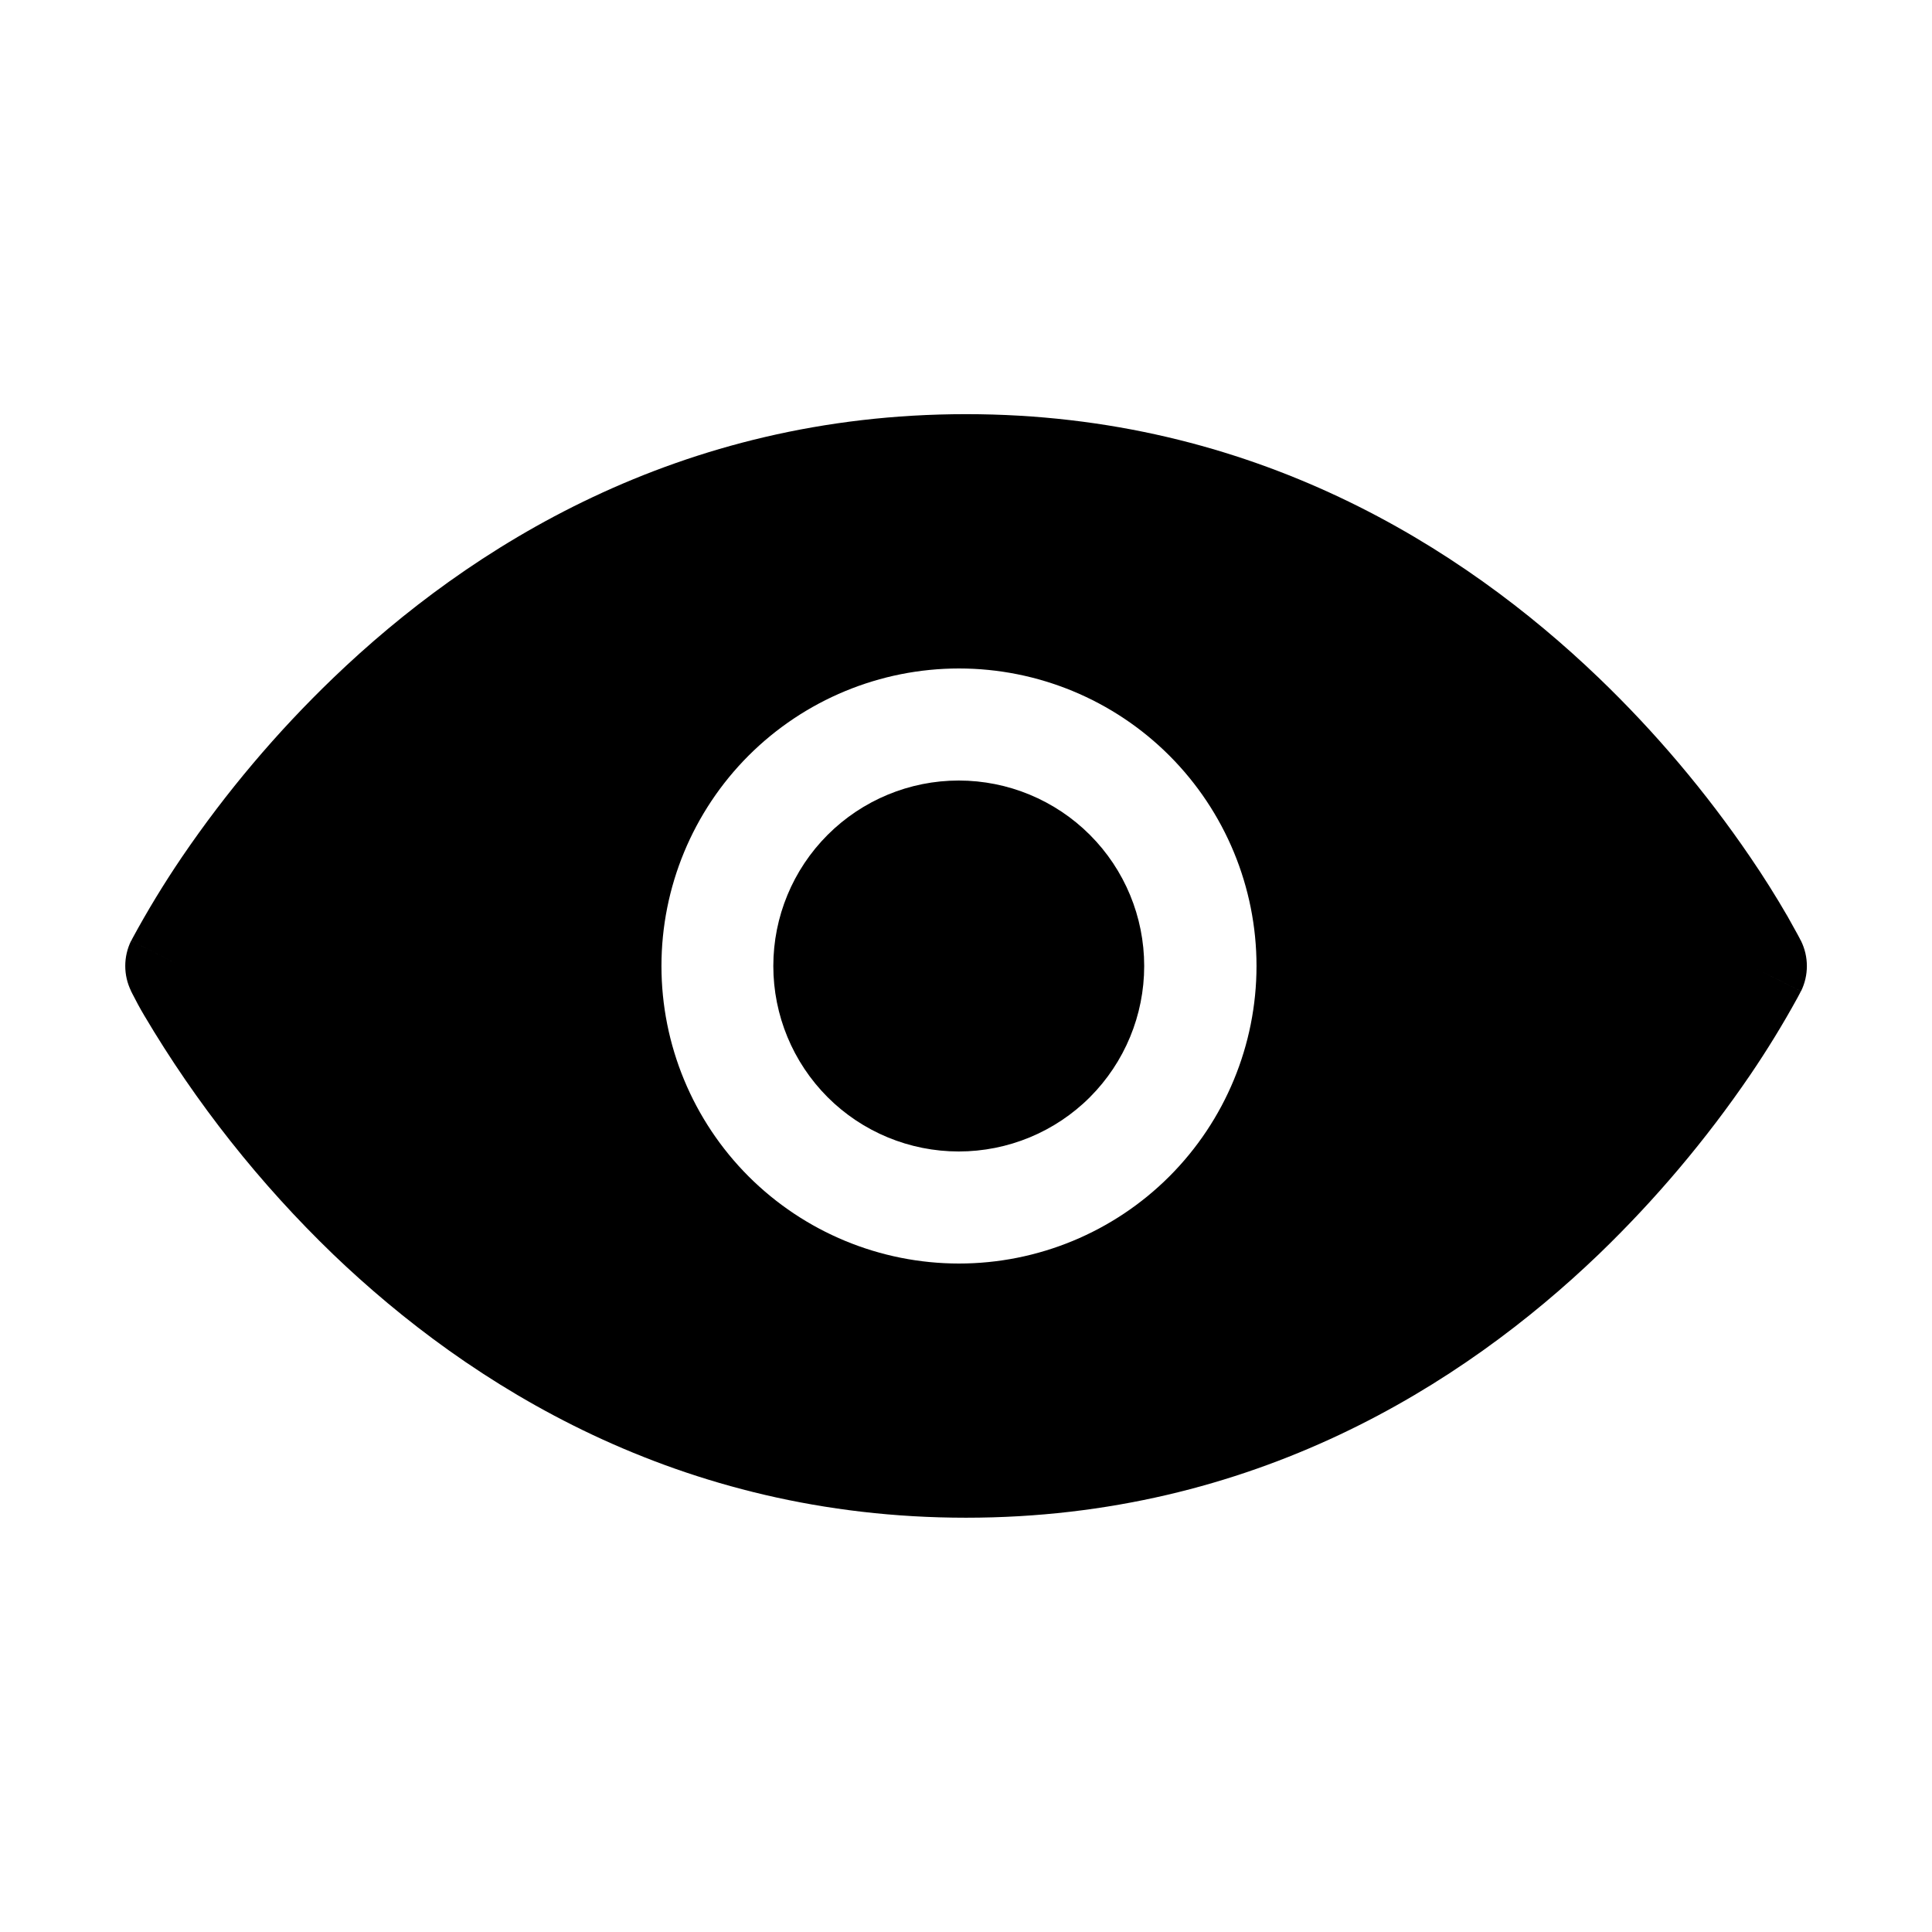 <svg width="30" height="30" viewBox="0 0 30 30" fill="none" xmlns="http://www.w3.org/2000/svg">
<path fill-rule="evenodd" clip-rule="evenodd" d="M27.188 15L27.966 14.61V14.606L27.96 14.601L27.949 14.578L27.909 14.503L27.759 14.233C27.576 13.917 27.382 13.608 27.176 13.307C26.49 12.3 25.702 11.367 24.823 10.523C22.712 8.498 19.462 6.431 15 6.431C10.541 6.431 7.29 8.496 5.179 10.523C4.3 11.367 3.512 12.3 2.826 13.307C2.547 13.718 2.289 14.142 2.053 14.578L2.042 14.601L2.038 14.606V14.608C2.038 14.608 2.036 14.61 2.814 15L2.036 14.608C1.976 14.73 1.945 14.864 1.945 14.999C1.945 15.135 1.976 15.268 2.036 15.39L2.034 15.394L2.04 15.399L2.051 15.422C2.11 15.539 2.172 15.654 2.239 15.767C3.046 17.131 4.034 18.38 5.175 19.479C7.288 21.504 10.537 23.567 15 23.567C19.461 23.567 22.712 21.504 24.825 19.477C25.702 18.632 26.49 17.699 27.176 16.693C27.439 16.306 27.684 15.907 27.909 15.497L27.949 15.422L27.96 15.399L27.964 15.394V15.392C27.964 15.392 27.966 15.39 27.188 15ZM27.188 15L27.966 15.392C28.026 15.27 28.057 15.137 28.057 15.001C28.057 14.865 28.026 14.732 27.966 14.61L27.188 15ZM14.887 12.12C14.124 12.12 13.391 12.424 12.851 12.964C12.311 13.504 12.008 14.236 12.008 15C12.008 15.764 12.311 16.496 12.851 17.037C13.391 17.577 14.124 17.88 14.887 17.88C15.651 17.88 16.384 17.577 16.924 17.037C17.464 16.496 17.767 15.764 17.767 15C17.767 14.236 17.464 13.504 16.924 12.964C16.384 12.424 15.651 12.12 14.887 12.12ZM10.271 15C10.271 13.775 10.758 12.6 11.624 11.733C12.491 10.867 13.666 10.38 14.891 10.38C16.117 10.38 17.292 10.867 18.158 11.733C19.024 12.6 19.511 13.775 19.511 15C19.511 16.225 19.024 17.4 18.158 18.267C17.292 19.133 16.117 19.62 14.891 19.62C13.666 19.62 12.491 19.133 11.624 18.267C10.758 17.4 10.271 16.225 10.271 15Z" fill="black"/>
</svg>
